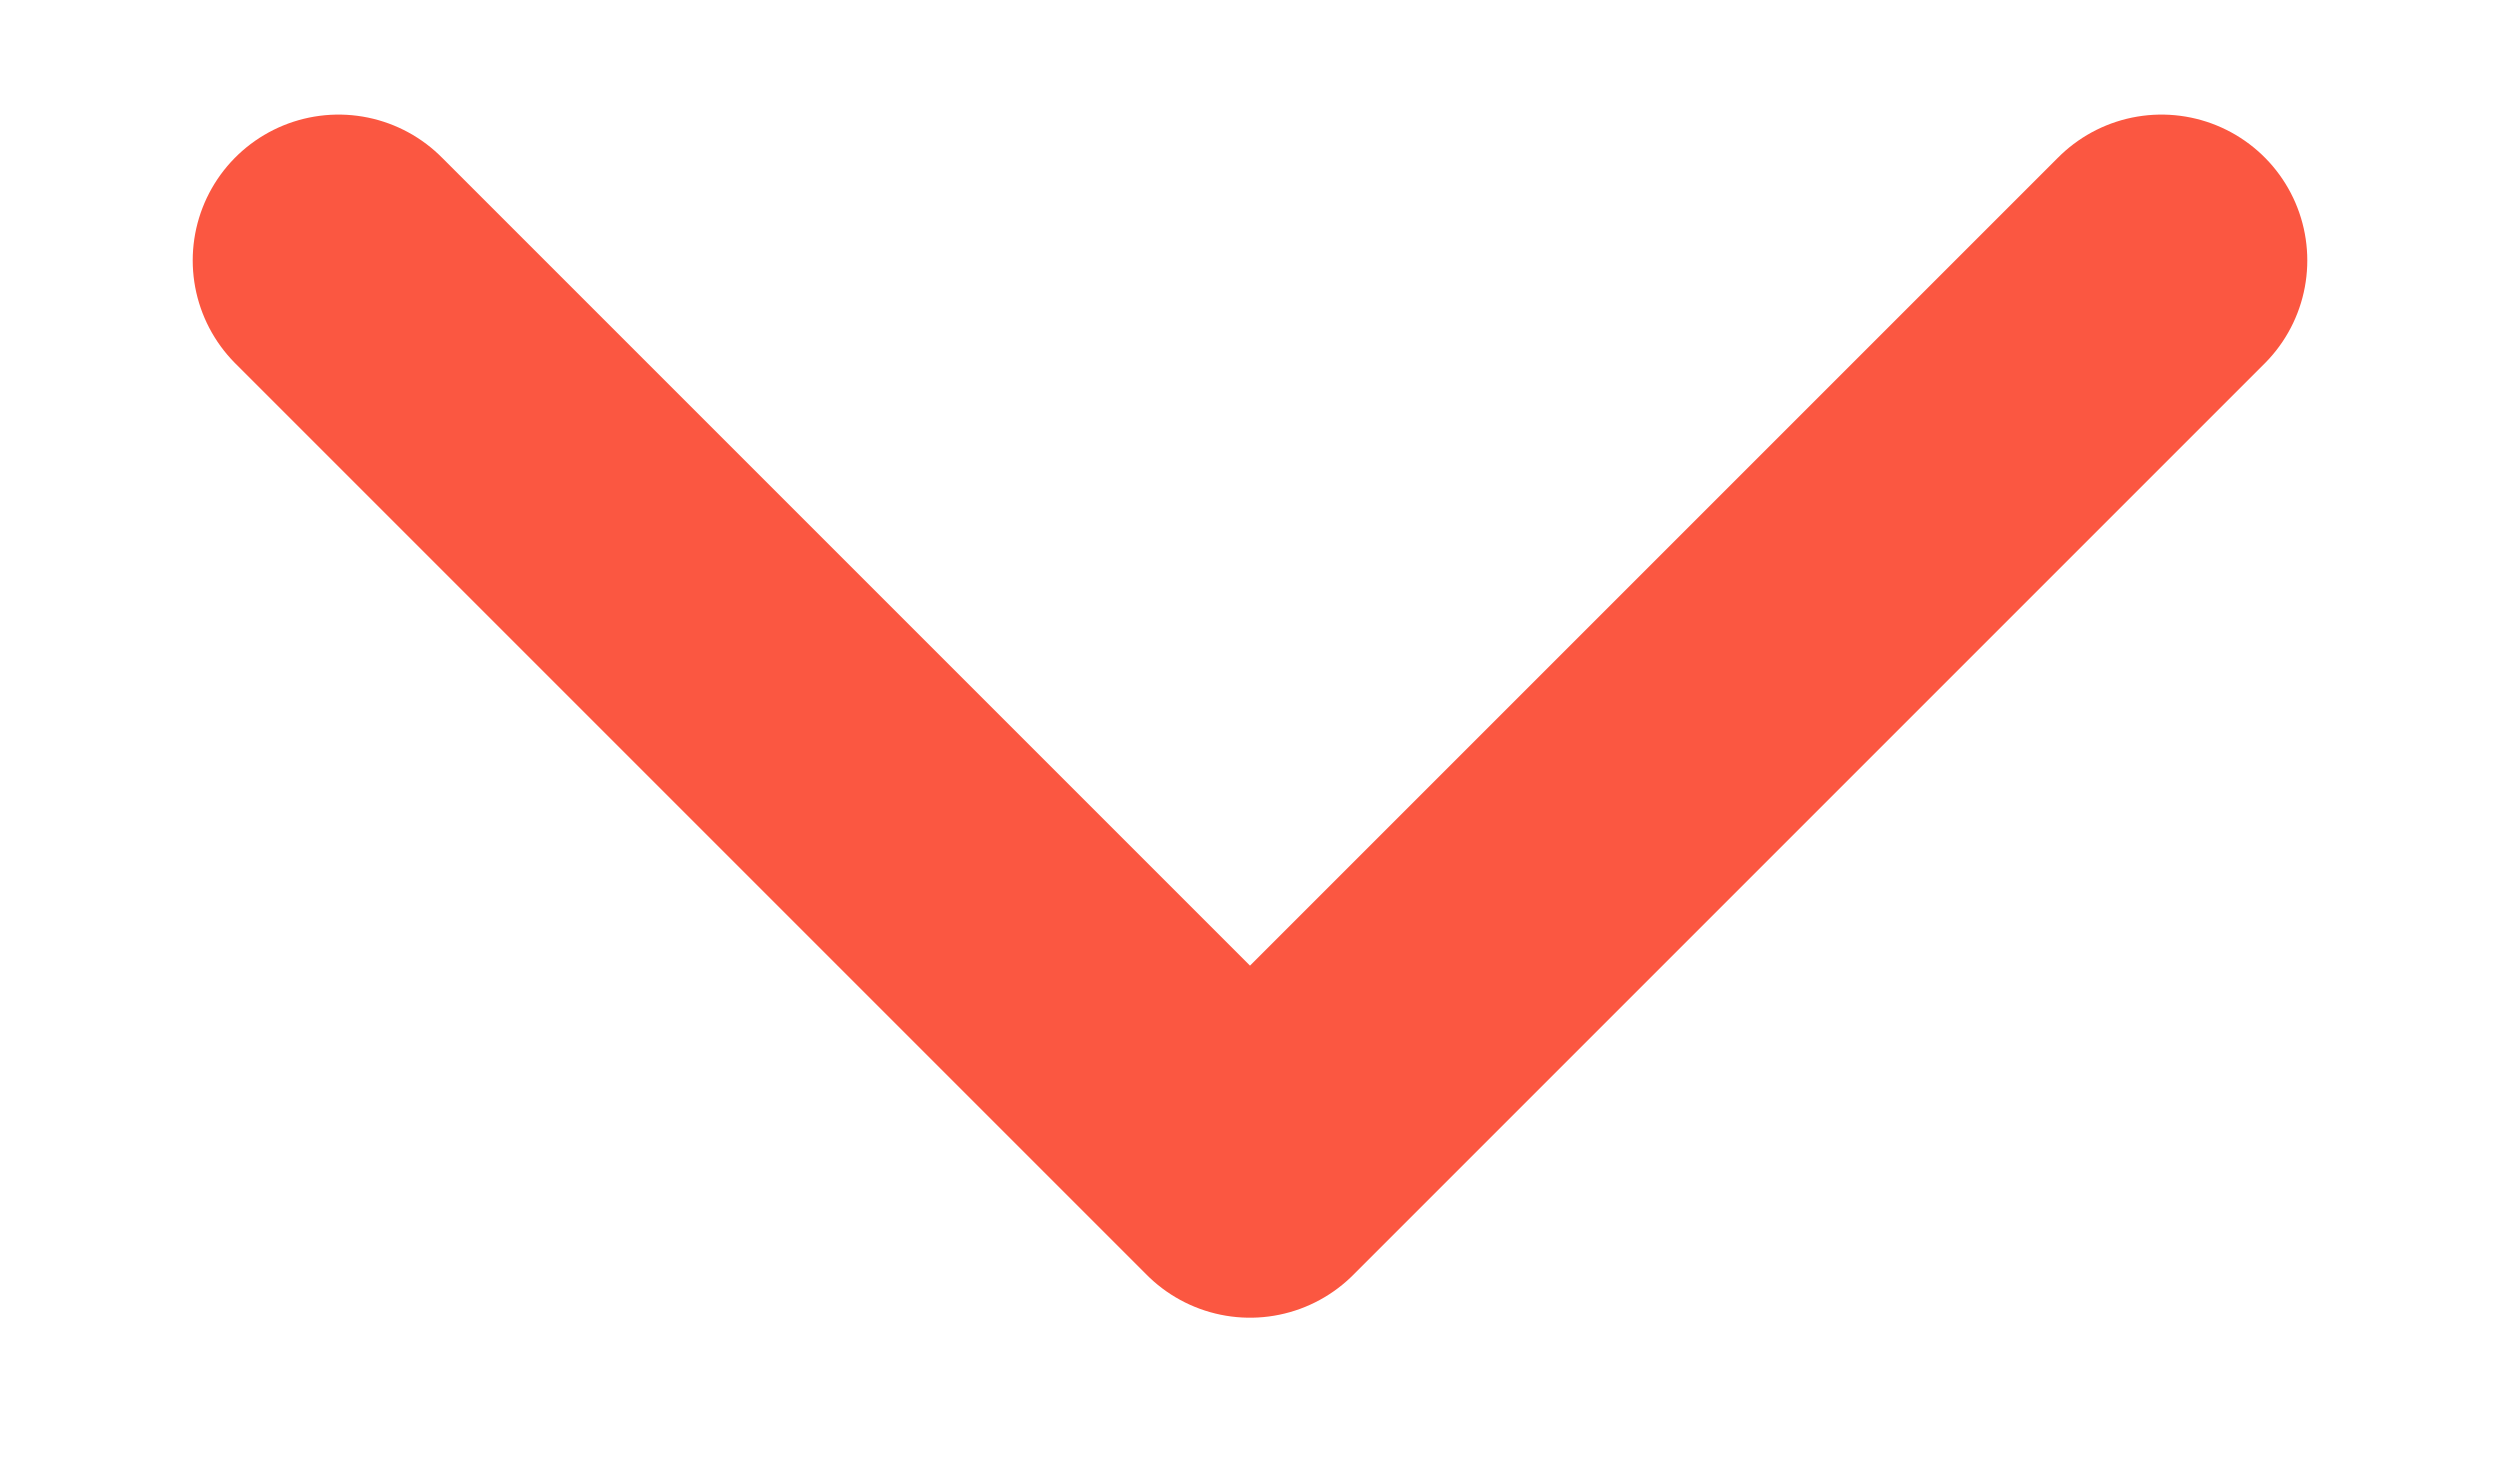 <svg width="12" height="7" viewBox="0 0 12 7" fill="none" xmlns="http://www.w3.org/2000/svg">
<path d="M10.375 1.25L6 5.625L1.625 1.25" stroke="#FB5741" stroke-width="1.4" stroke-linecap="round" stroke-linejoin="round"/>
</svg>
